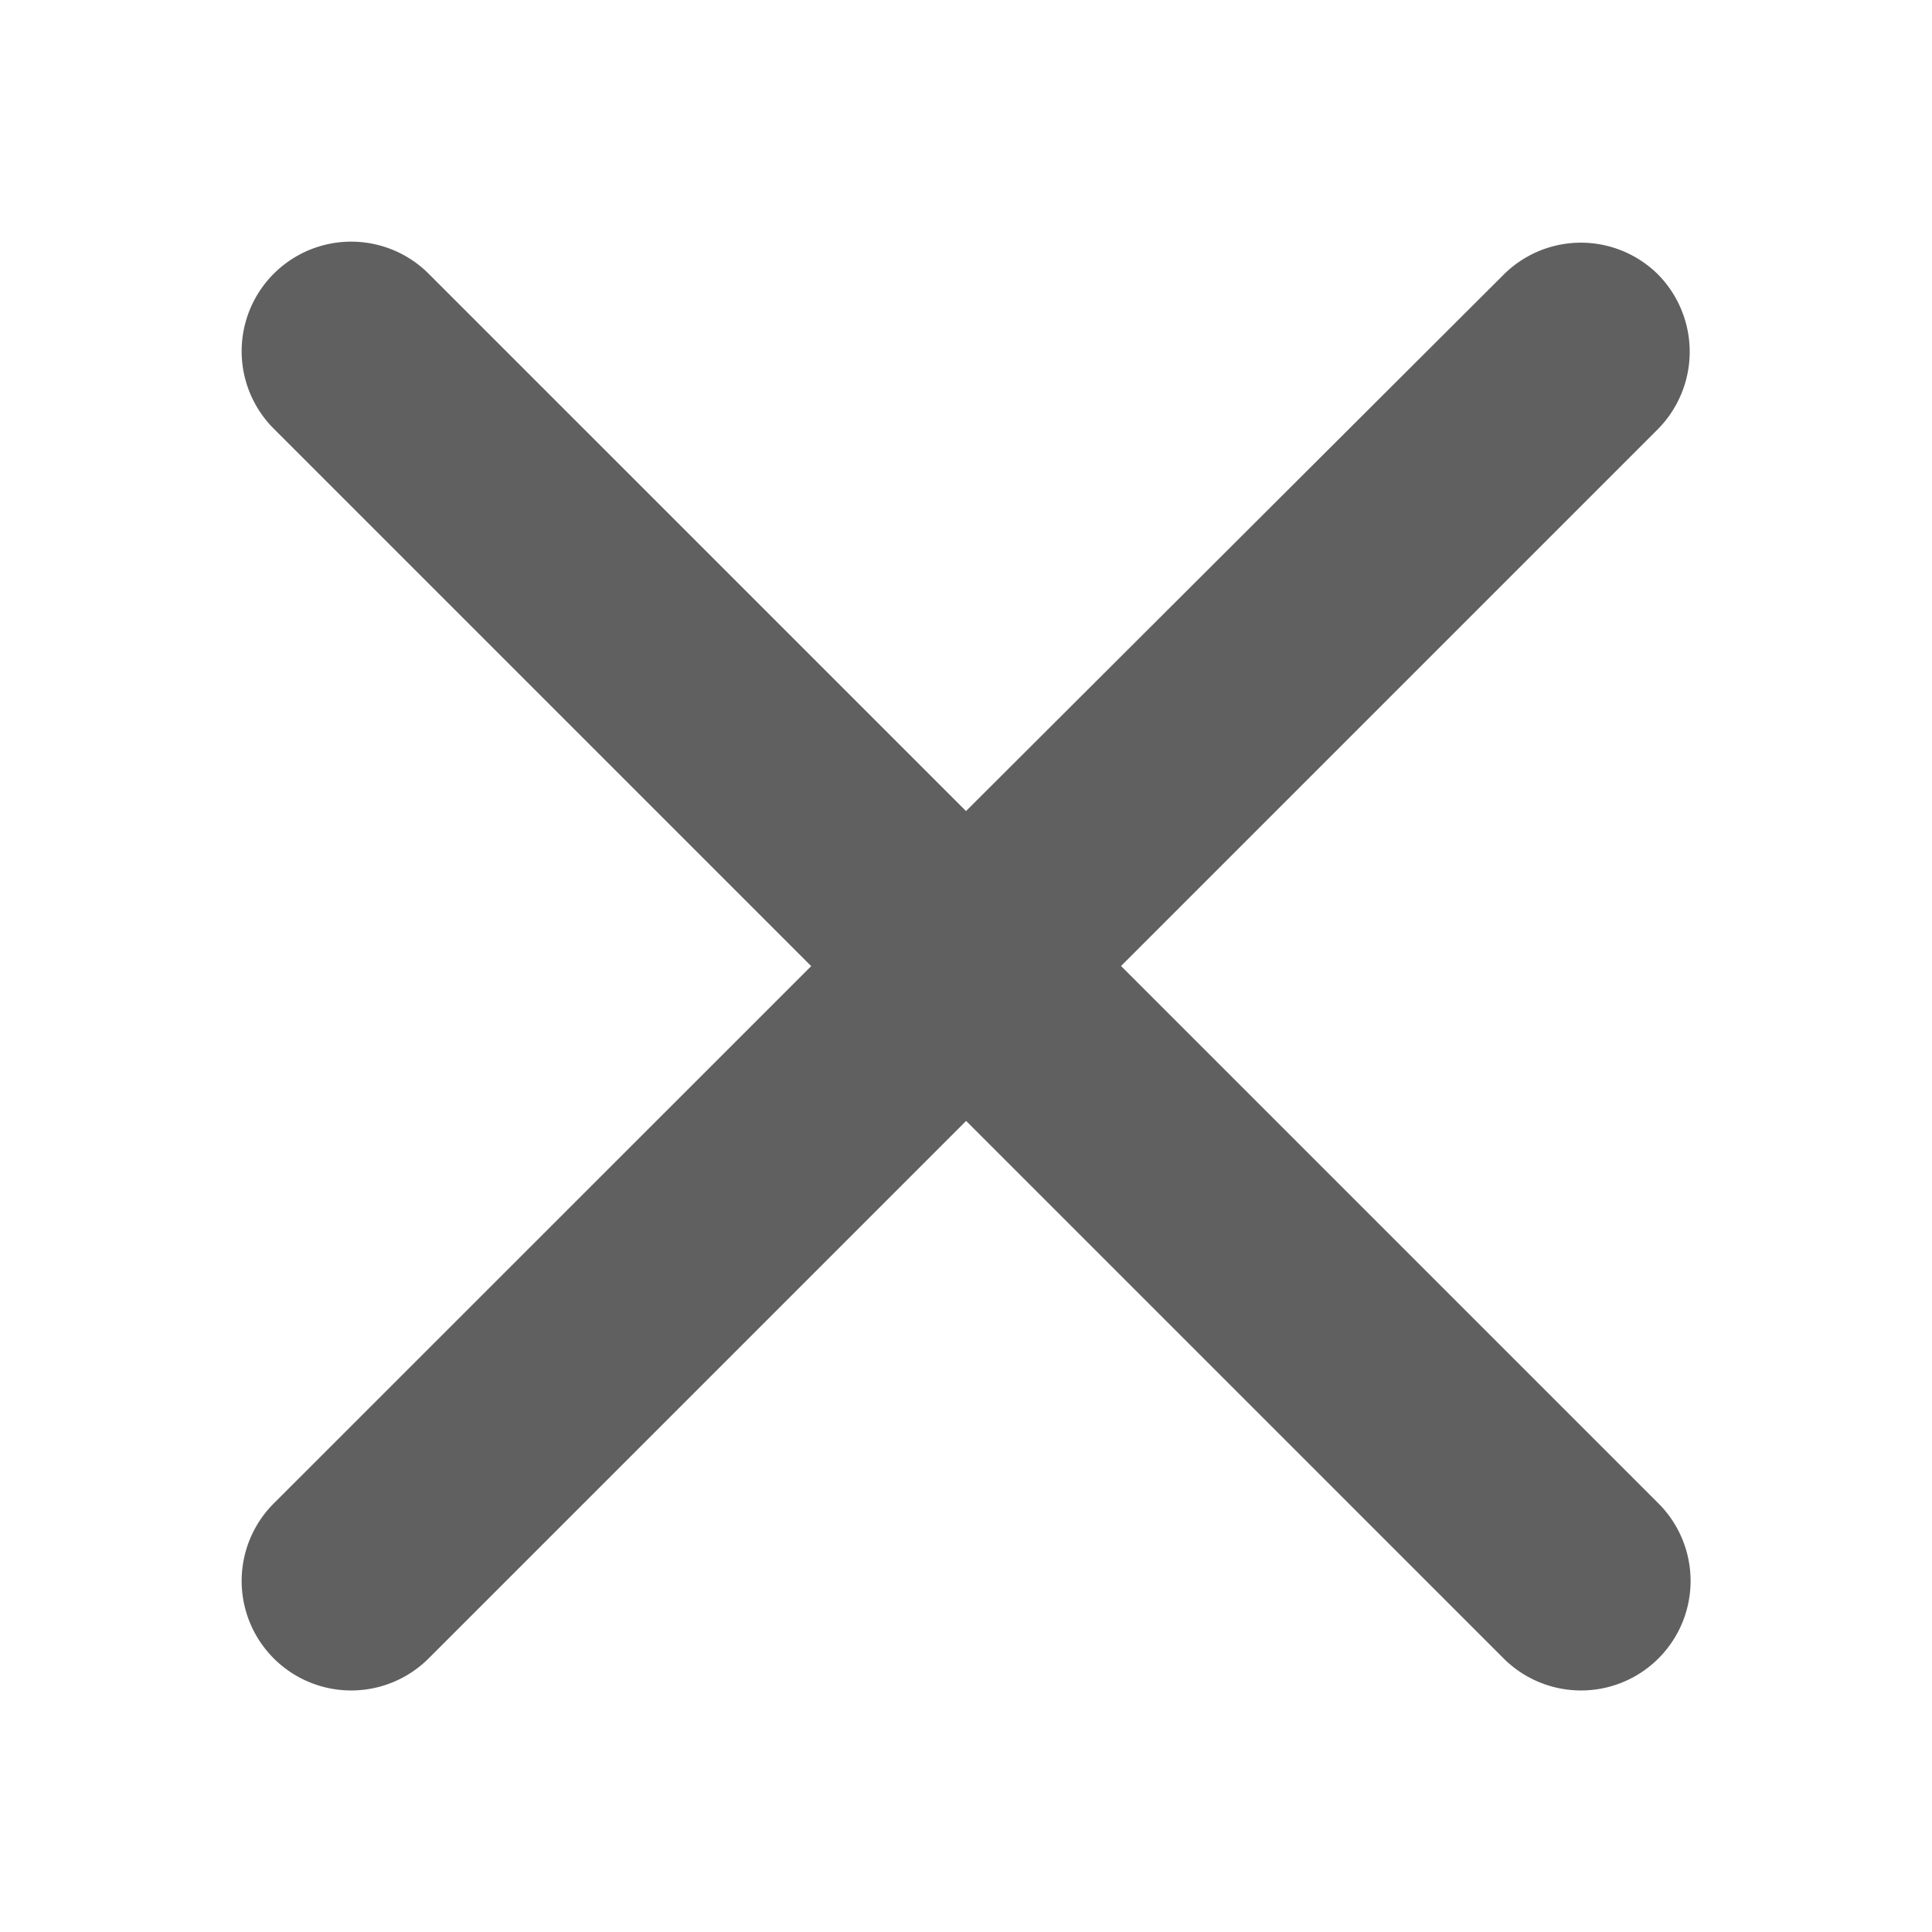 <svg xmlns="http://www.w3.org/2000/svg" id="prefix__Button_clear" width="16" height="16" viewBox="0 0 16 16">
    <path id="prefix__패스_44" d="M0 0h16v16H0z" data-name="패스 44" style="fill:none"/>
    <path id="prefix__패스_45" d="M17.141 5.683a.906.906 0 0 0-1.283 0l-4.451 4.441-4.45-4.45a.907.907 0 0 0-1.283 1.283l4.451 4.451-4.451 4.45a.907.907 0 1 0 1.283 1.283l4.451-4.451 4.451 4.451a.907.907 0 1 0 1.283-1.283l-4.451-4.451 4.451-4.451a.912.912 0 0 0-.001-1.273z" data-name="패스 45" transform="translate(-3.407 -3.407)" style="fill:#606060"/>
</svg>

